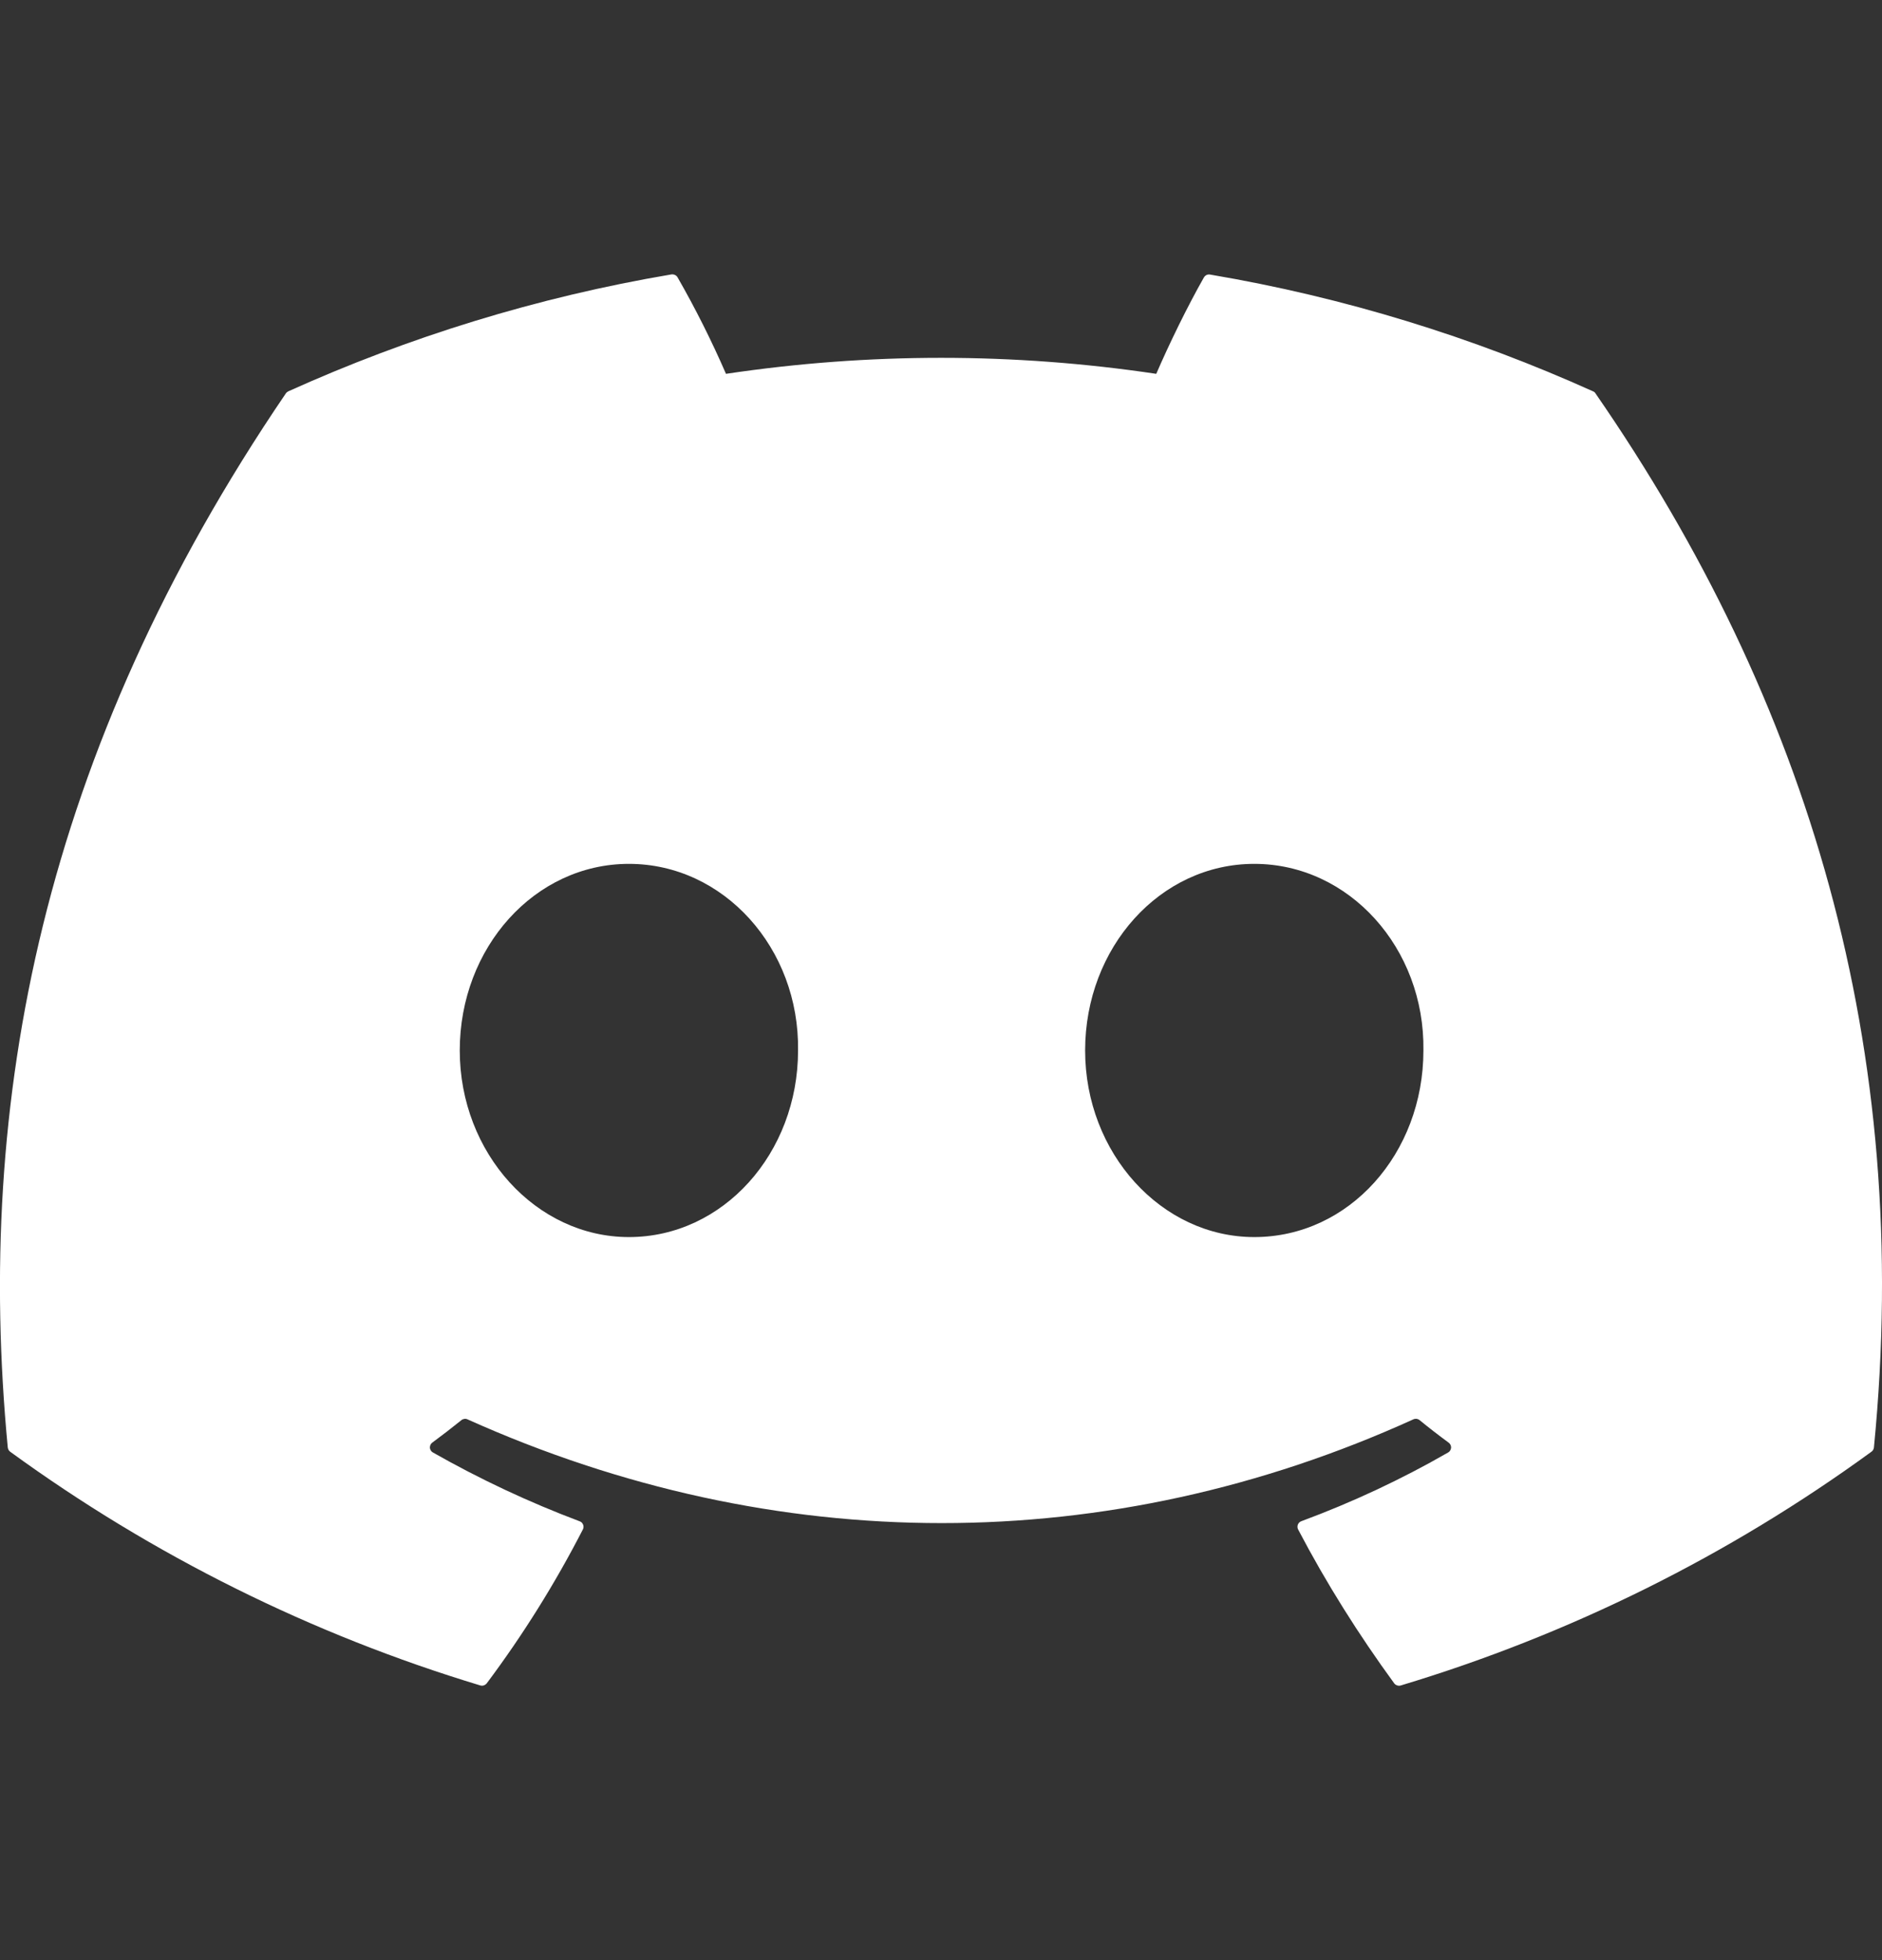 <svg width="24" height="25" viewBox="0 0 24 25" fill="none" xmlns="http://www.w3.org/2000/svg">
<rect x="0" y="0" width="24" height="25" fill="#333333" stroke="none"/>
<g clip-path="url(#clip0_2_46)">
<path d="M20.317 4.992C18.787 4.302 17.147 3.792 15.432 3.502C15.417 3.499 15.401 3.501 15.387 3.507C15.373 3.514 15.361 3.525 15.353 3.538C15.143 3.907 14.909 4.388 14.745 4.768C12.926 4.496 11.077 4.496 9.258 4.768C9.075 4.347 8.869 3.936 8.641 3.538C8.633 3.524 8.622 3.513 8.607 3.507C8.593 3.5 8.577 3.498 8.562 3.5C6.848 3.79 5.208 4.3 3.677 4.991C3.664 4.997 3.653 5.006 3.645 5.018C0.533 9.593 -0.32 14.055 0.099 18.461C0.1 18.472 0.104 18.482 0.109 18.492C0.114 18.501 0.121 18.509 0.13 18.516C1.946 19.838 3.972 20.846 6.123 21.496C6.138 21.501 6.154 21.501 6.169 21.496C6.184 21.491 6.197 21.482 6.207 21.47C6.67 20.851 7.08 20.194 7.433 19.507C7.438 19.498 7.441 19.487 7.441 19.477C7.442 19.466 7.44 19.456 7.436 19.446C7.432 19.436 7.426 19.427 7.419 19.419C7.411 19.412 7.402 19.407 7.392 19.403C6.746 19.16 6.12 18.866 5.52 18.525C5.509 18.519 5.5 18.51 5.494 18.5C5.487 18.489 5.483 18.477 5.482 18.465C5.482 18.452 5.484 18.44 5.489 18.429C5.494 18.417 5.502 18.407 5.512 18.4C5.638 18.307 5.764 18.21 5.884 18.113C5.895 18.104 5.908 18.099 5.922 18.097C5.935 18.095 5.949 18.097 5.962 18.103C9.889 19.867 14.142 19.867 18.023 18.103C18.036 18.097 18.05 18.095 18.064 18.096C18.078 18.098 18.091 18.103 18.102 18.112C18.222 18.21 18.347 18.307 18.474 18.4C18.484 18.407 18.492 18.417 18.497 18.428C18.503 18.439 18.505 18.452 18.505 18.464C18.504 18.477 18.5 18.488 18.494 18.499C18.488 18.51 18.479 18.519 18.468 18.525C17.87 18.869 17.248 19.16 16.595 19.402C16.585 19.406 16.576 19.411 16.568 19.419C16.561 19.426 16.555 19.435 16.551 19.445C16.547 19.455 16.545 19.466 16.546 19.476C16.546 19.487 16.549 19.497 16.554 19.507C16.914 20.194 17.326 20.848 17.779 21.469C17.788 21.482 17.802 21.491 17.817 21.496C17.832 21.501 17.848 21.502 17.863 21.497C20.017 20.849 22.047 19.841 23.865 18.516C23.874 18.51 23.881 18.502 23.887 18.492C23.892 18.483 23.896 18.473 23.897 18.462C24.397 13.368 23.059 8.942 20.348 5.02C20.341 5.007 20.33 4.997 20.317 4.992ZM8.02 15.778C6.838 15.778 5.863 14.709 5.863 13.398C5.863 12.086 6.819 11.018 8.02 11.018C9.23 11.018 10.196 12.095 10.177 13.398C10.177 14.71 9.221 15.778 8.02 15.778ZM15.995 15.778C14.812 15.778 13.838 14.709 13.838 13.398C13.838 12.086 14.793 11.018 15.995 11.018C17.205 11.018 18.171 12.095 18.152 13.398C18.152 14.71 17.206 15.778 15.995 15.778Z" fill="white"/>
</g>
<defs>
<clipPath id="clip0_2_46">
<rect width="24" height="24" fill="white" transform="translate(0 0.5)"/>
</clipPath>
</defs>
</svg>
